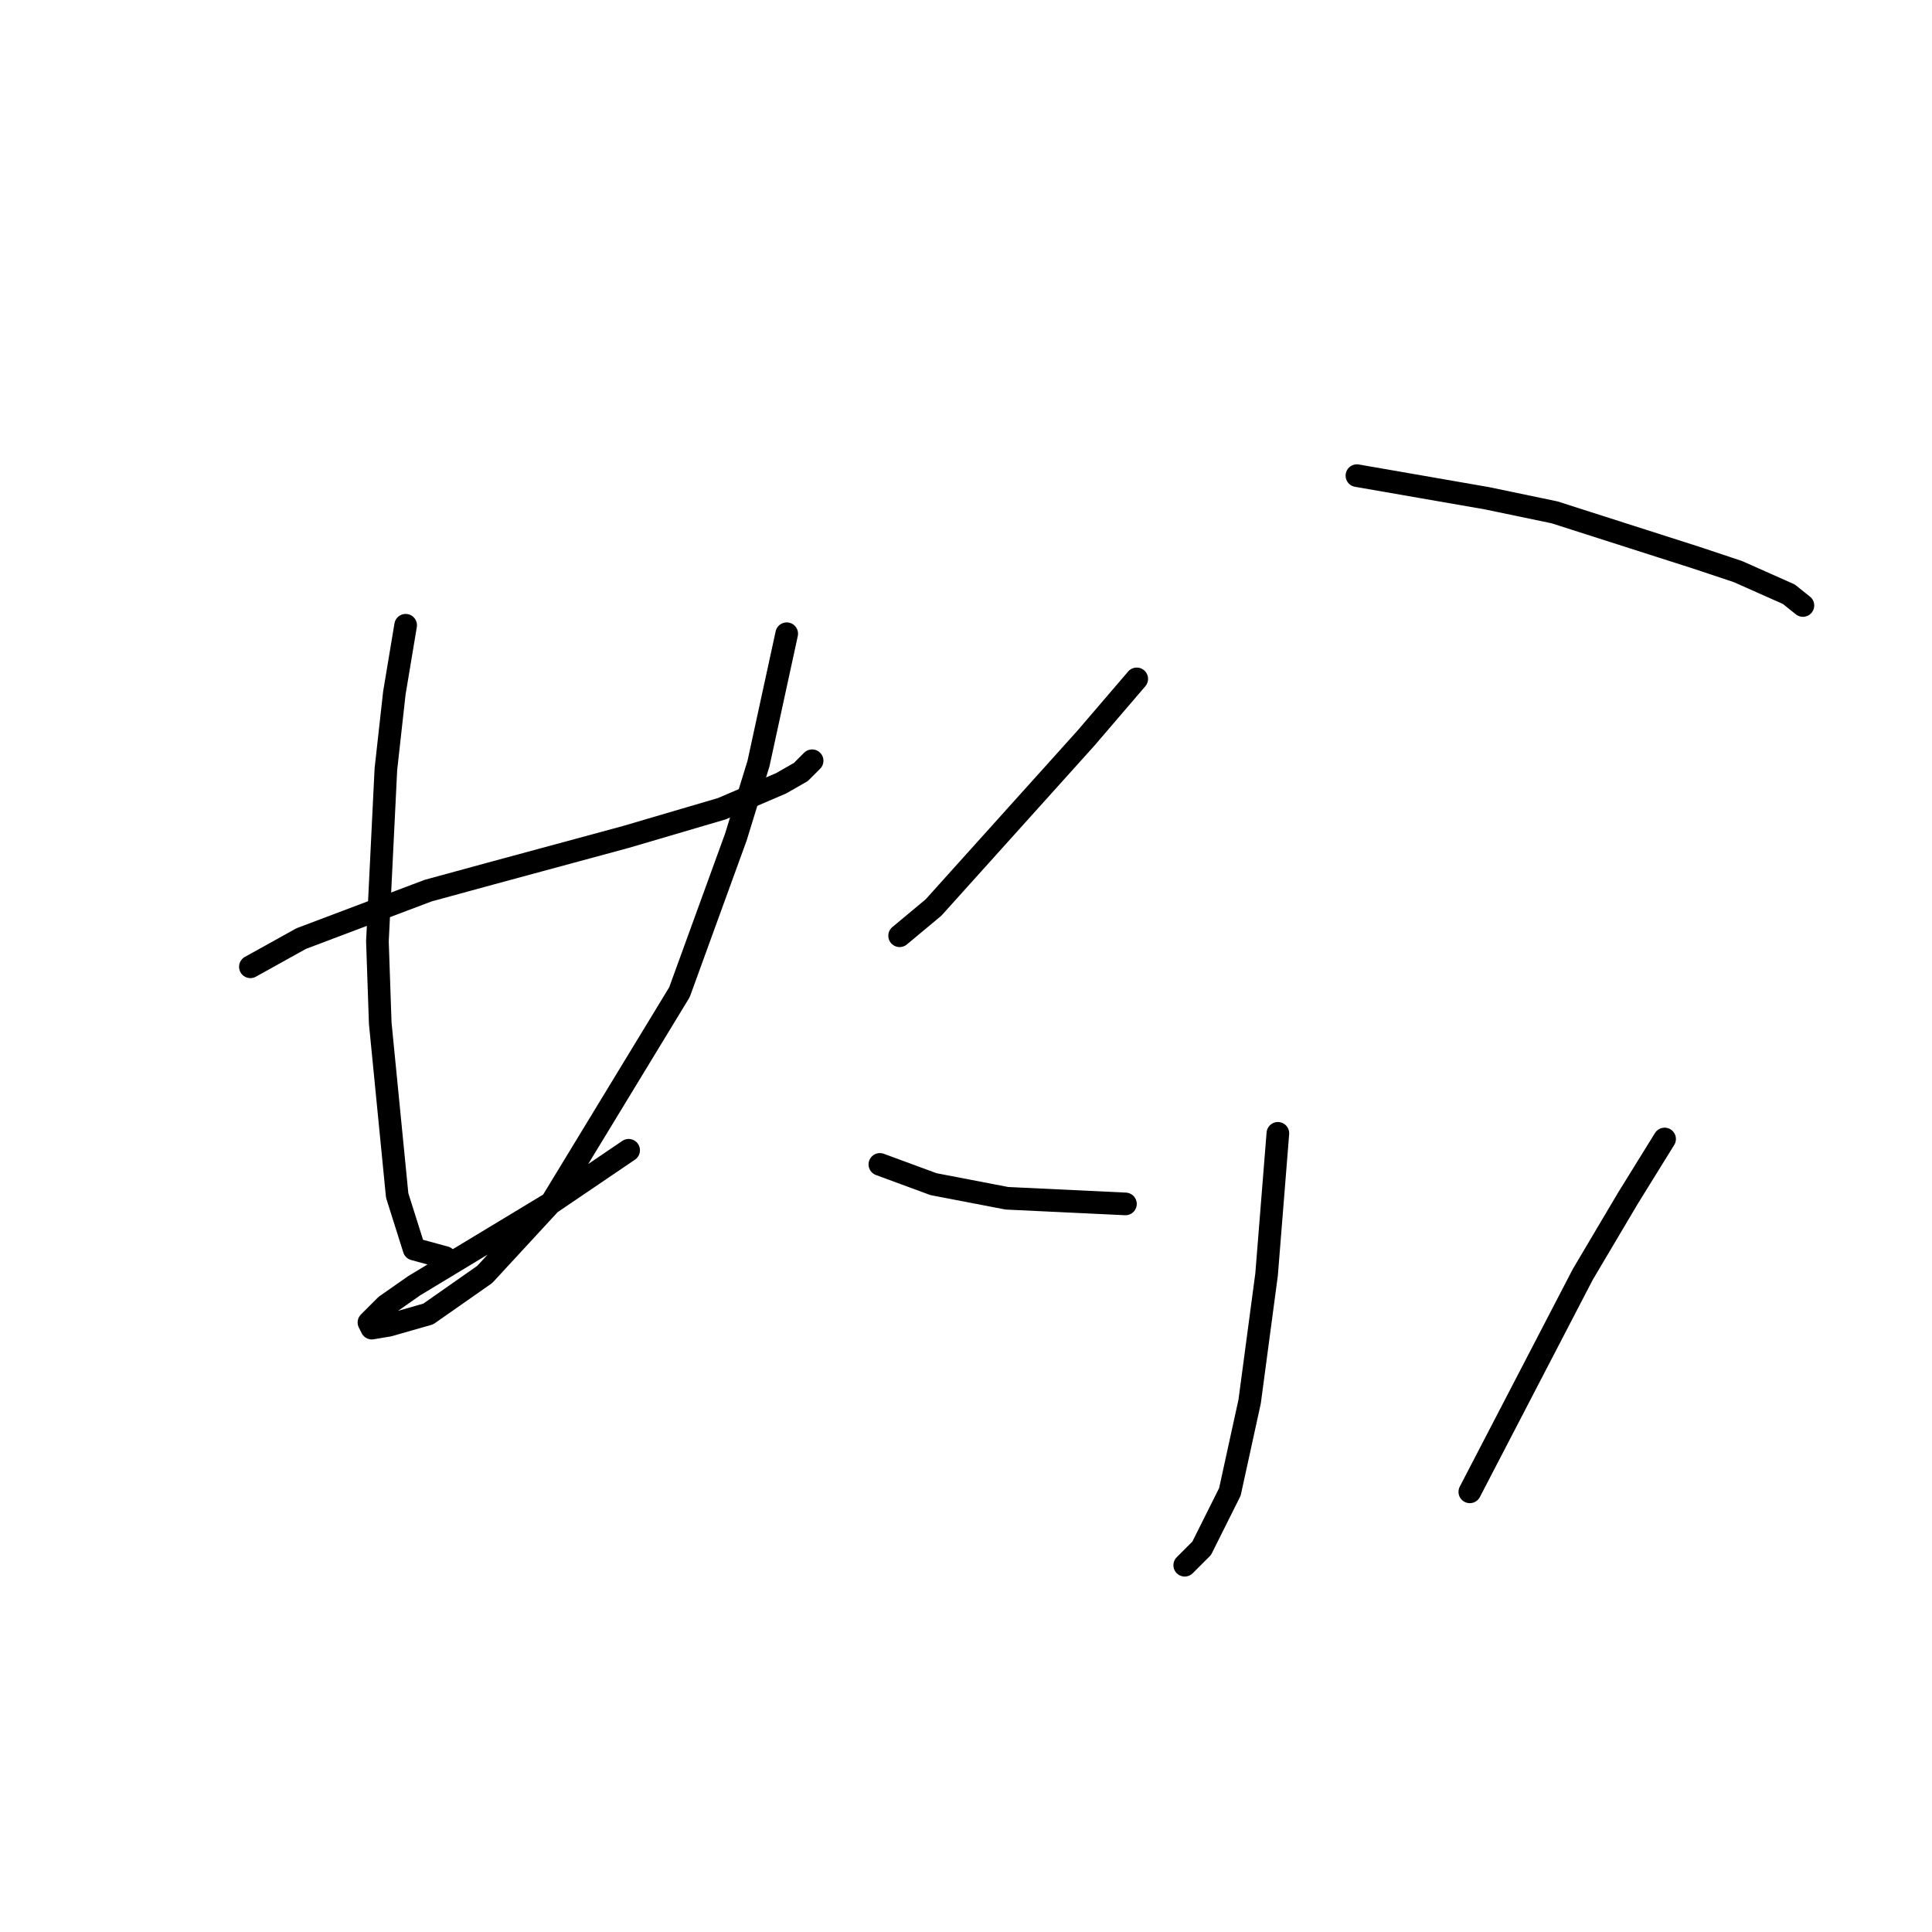 <?xml version="1.0" standalone="no"?>
    <svg width="256" height="256" xmlns="http://www.w3.org/2000/svg" version="1.1">
    <polyline stroke="black" stroke-width="3" stroke-linecap="round" fill="transparent" stroke-linejoin="round" points="33.178 128.106 39.911 124.366 56.742 118.008 64.971 115.763 82.924 110.901 95.641 107.161 103.496 103.794 106.114 102.298 107.61 100.802 107.61 100.802 " />
        <polyline stroke="black" stroke-width="3" stroke-linecap="round" fill="transparent" stroke-linejoin="round" points="53.75 82.849 52.254 91.825 51.132 101.924 50.01 124.74 50.384 135.587 52.628 158.403 54.872 165.51 58.986 166.632 58.986 166.632 " />
        <polyline stroke="black" stroke-width="3" stroke-linecap="round" fill="transparent" stroke-linejoin="round" points="104.244 83.971 100.504 101.176 97.511 110.901 90.031 131.473 73.2 159.151 64.223 168.876 56.742 174.112 51.506 175.608 49.262 175.982 48.888 175.234 51.132 172.99 54.872 170.372 72.825 159.525 83.298 152.418 83.298 152.418 " />
        <polyline stroke="black" stroke-width="3" stroke-linecap="round" fill="transparent" stroke-linejoin="round" points="150.624 89.955 143.891 97.81 127.06 116.511 123.694 120.252 119.205 123.992 119.205 123.992 " />
        <polyline stroke="black" stroke-width="3" stroke-linecap="round" fill="transparent" stroke-linejoin="round" points="179.798 63.025 197.004 66.017 205.98 67.887 224.682 73.872 230.292 75.742 237.025 78.734 238.895 80.23 238.895 80.23 " />
        <polyline stroke="black" stroke-width="3" stroke-linecap="round" fill="transparent" stroke-linejoin="round" points="169.325 150.174 167.829 168.876 165.585 185.707 162.967 197.676 159.227 205.157 156.982 207.401 156.982 207.401 " />
        <polyline stroke="black" stroke-width="3" stroke-linecap="round" fill="transparent" stroke-linejoin="round" points="116.587 154.289 123.694 156.907 133.418 158.777 149.128 159.525 149.128 159.525 " />
        <polyline stroke="black" stroke-width="3" stroke-linecap="round" fill="transparent" stroke-linejoin="round" points="220.568 150.922 215.705 158.777 209.721 168.876 194.759 197.676 194.759 197.676 " />
        </svg>